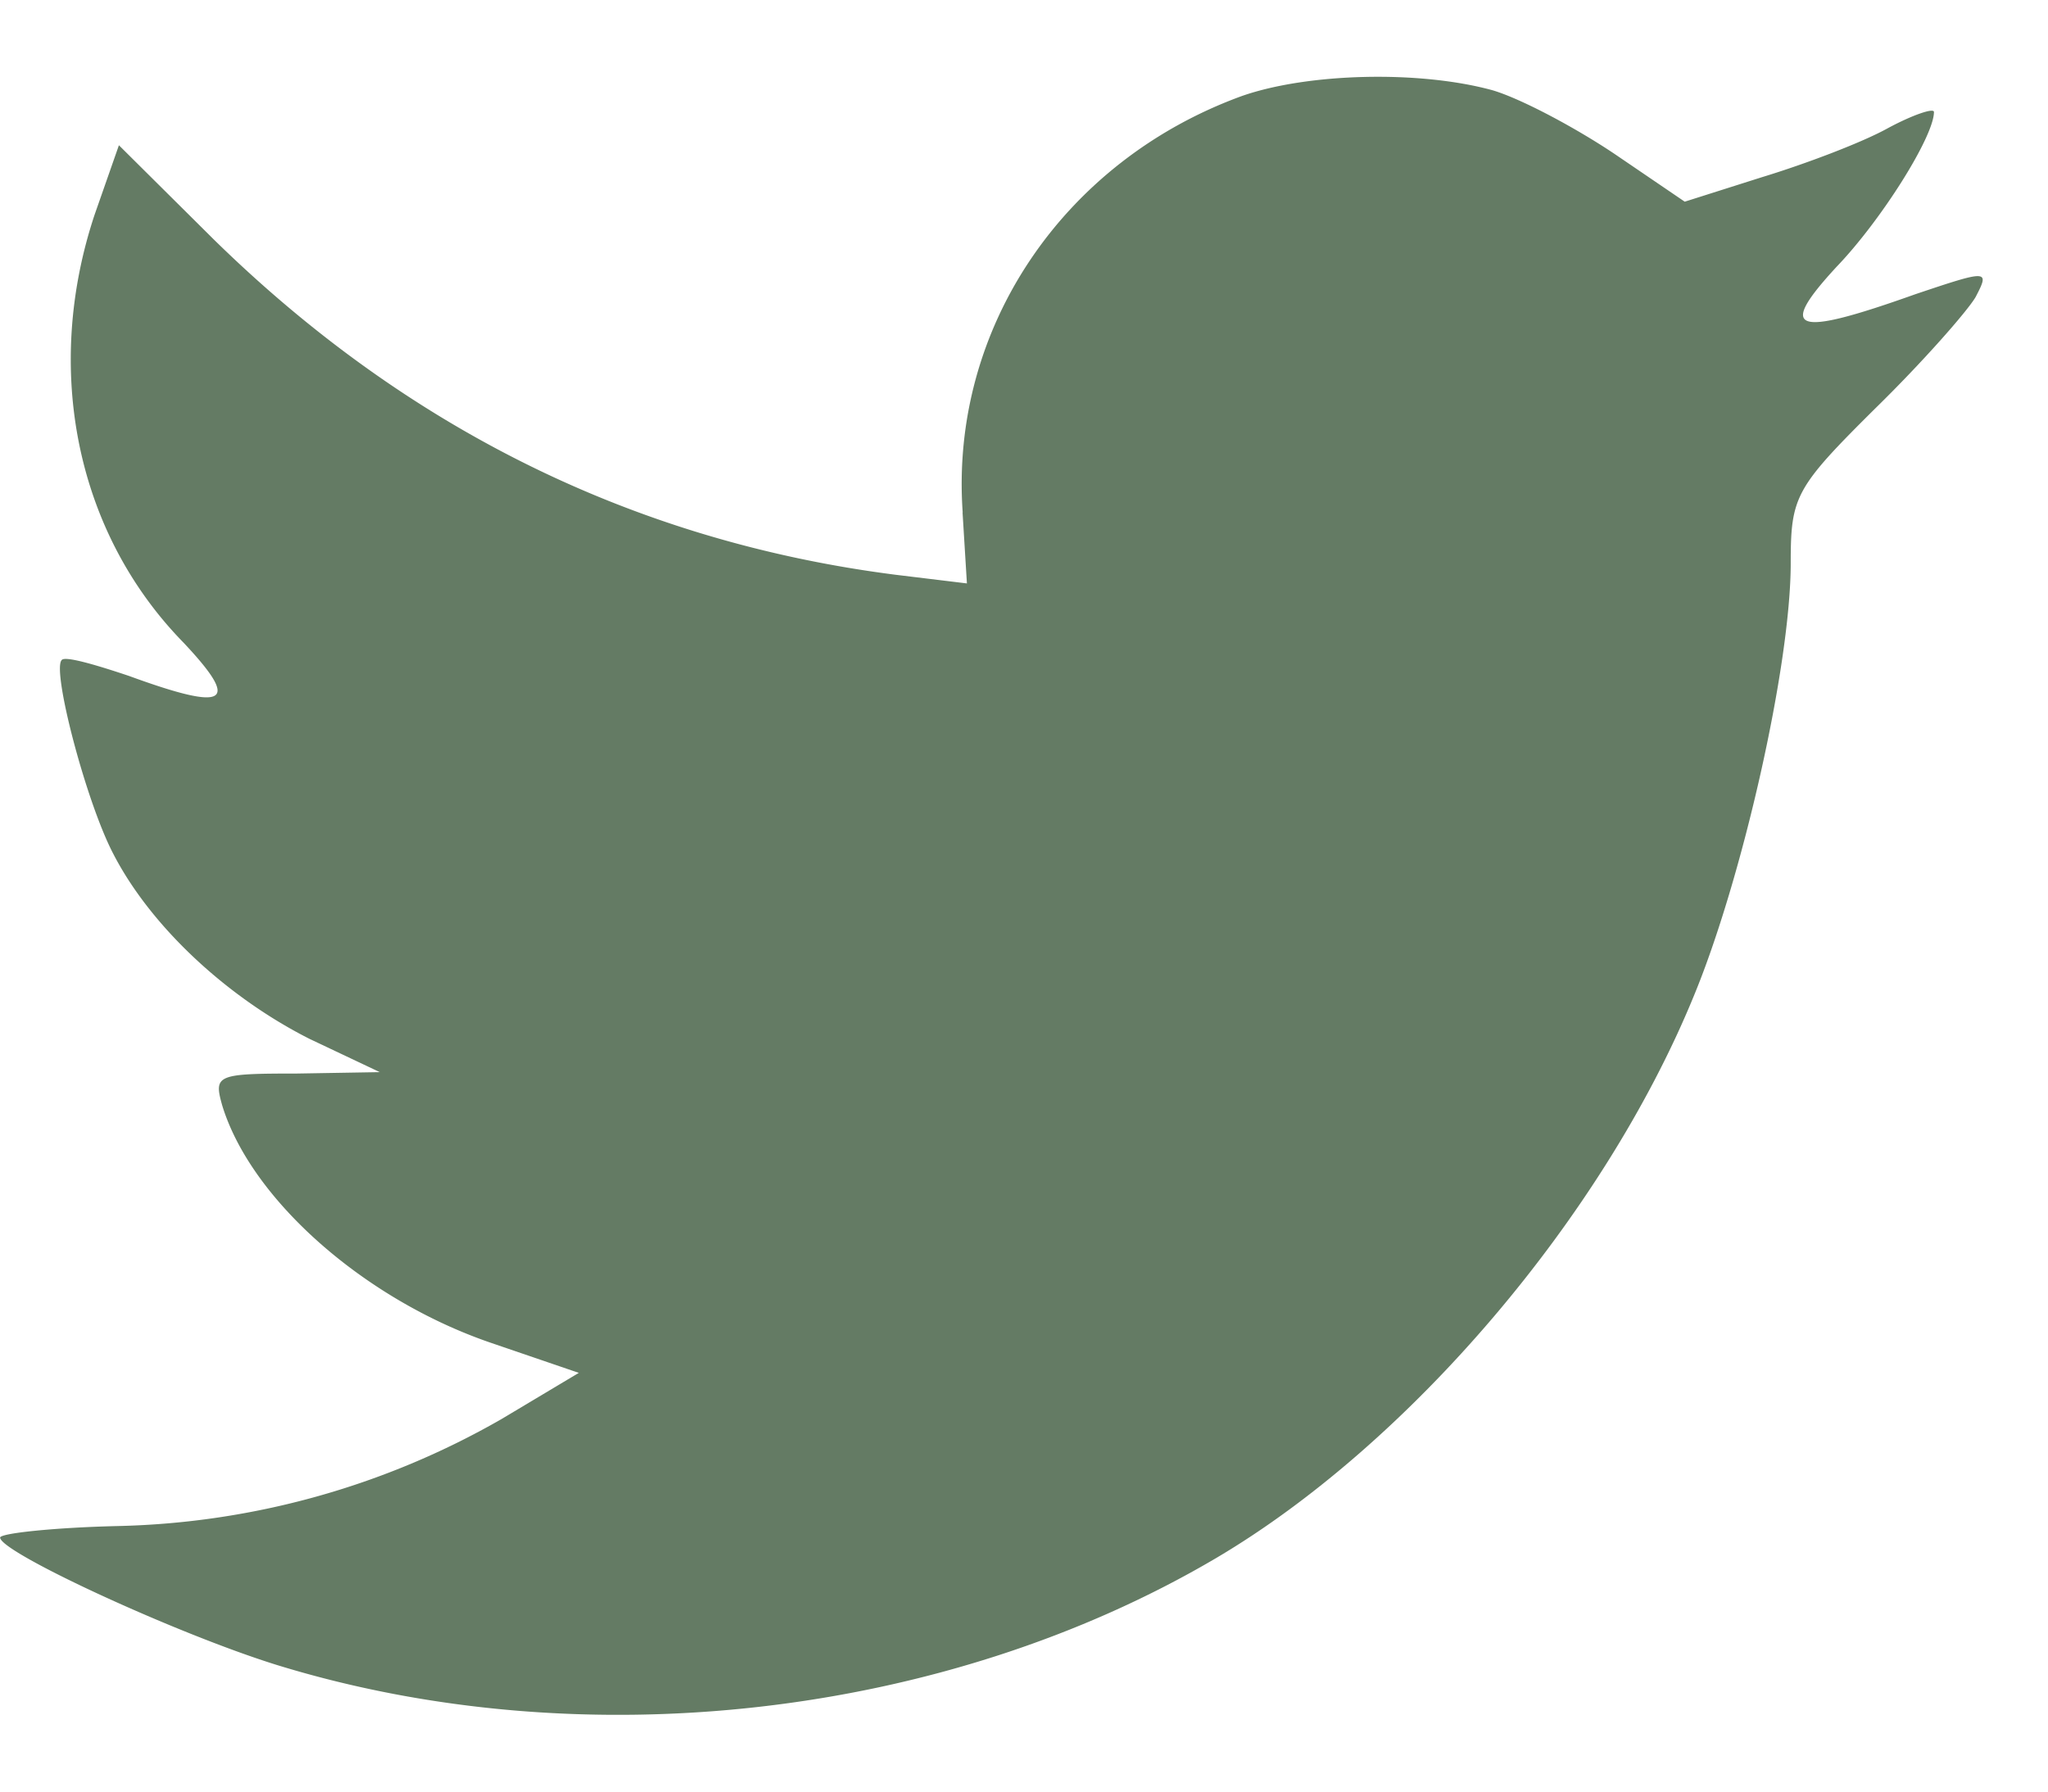 <svg width="16" height="14" fill="none" xmlns="http://www.w3.org/2000/svg"><path fill-rule="evenodd" clip-rule="evenodd" d="m7.52 4.005.034.554-.56-.068C4.959 4.23 3.179 3.35 1.669 1.87l-.74-.735-.19.543c-.402 1.209-.145 2.485.695 3.344.447.475.346.542-.426.26-.268-.09-.503-.158-.526-.124-.078.079.19 1.107.403 1.514.291.565.884 1.118 1.533 1.446l.549.26-.65.011c-.626 0-.648.011-.581.249.224.734 1.108 1.514 2.093 1.853l.693.237-.604.361a6.302 6.302 0 0 1-3 .836c-.503.012-.917.057-.917.09 0 .114 1.365.747 2.16.995 2.384.735 5.215.418 7.342-.836 1.51-.893 3.021-2.666 3.727-4.384.38-.915.76-2.587.76-3.39 0-.52.034-.587.66-1.208.37-.362.717-.757.784-.87.112-.215.101-.215-.47-.023-.951.339-1.085.294-.615-.215.347-.361.76-1.017.76-1.209 0-.034-.167.023-.357.125-.202.113-.65.282-.985.384l-.605.192-.548-.373c-.302-.203-.727-.43-.951-.497C11.09.548 10.218.57 9.703.75c-1.399.509-2.283 1.82-2.182 3.254Z" fill="#647B64"/></svg>